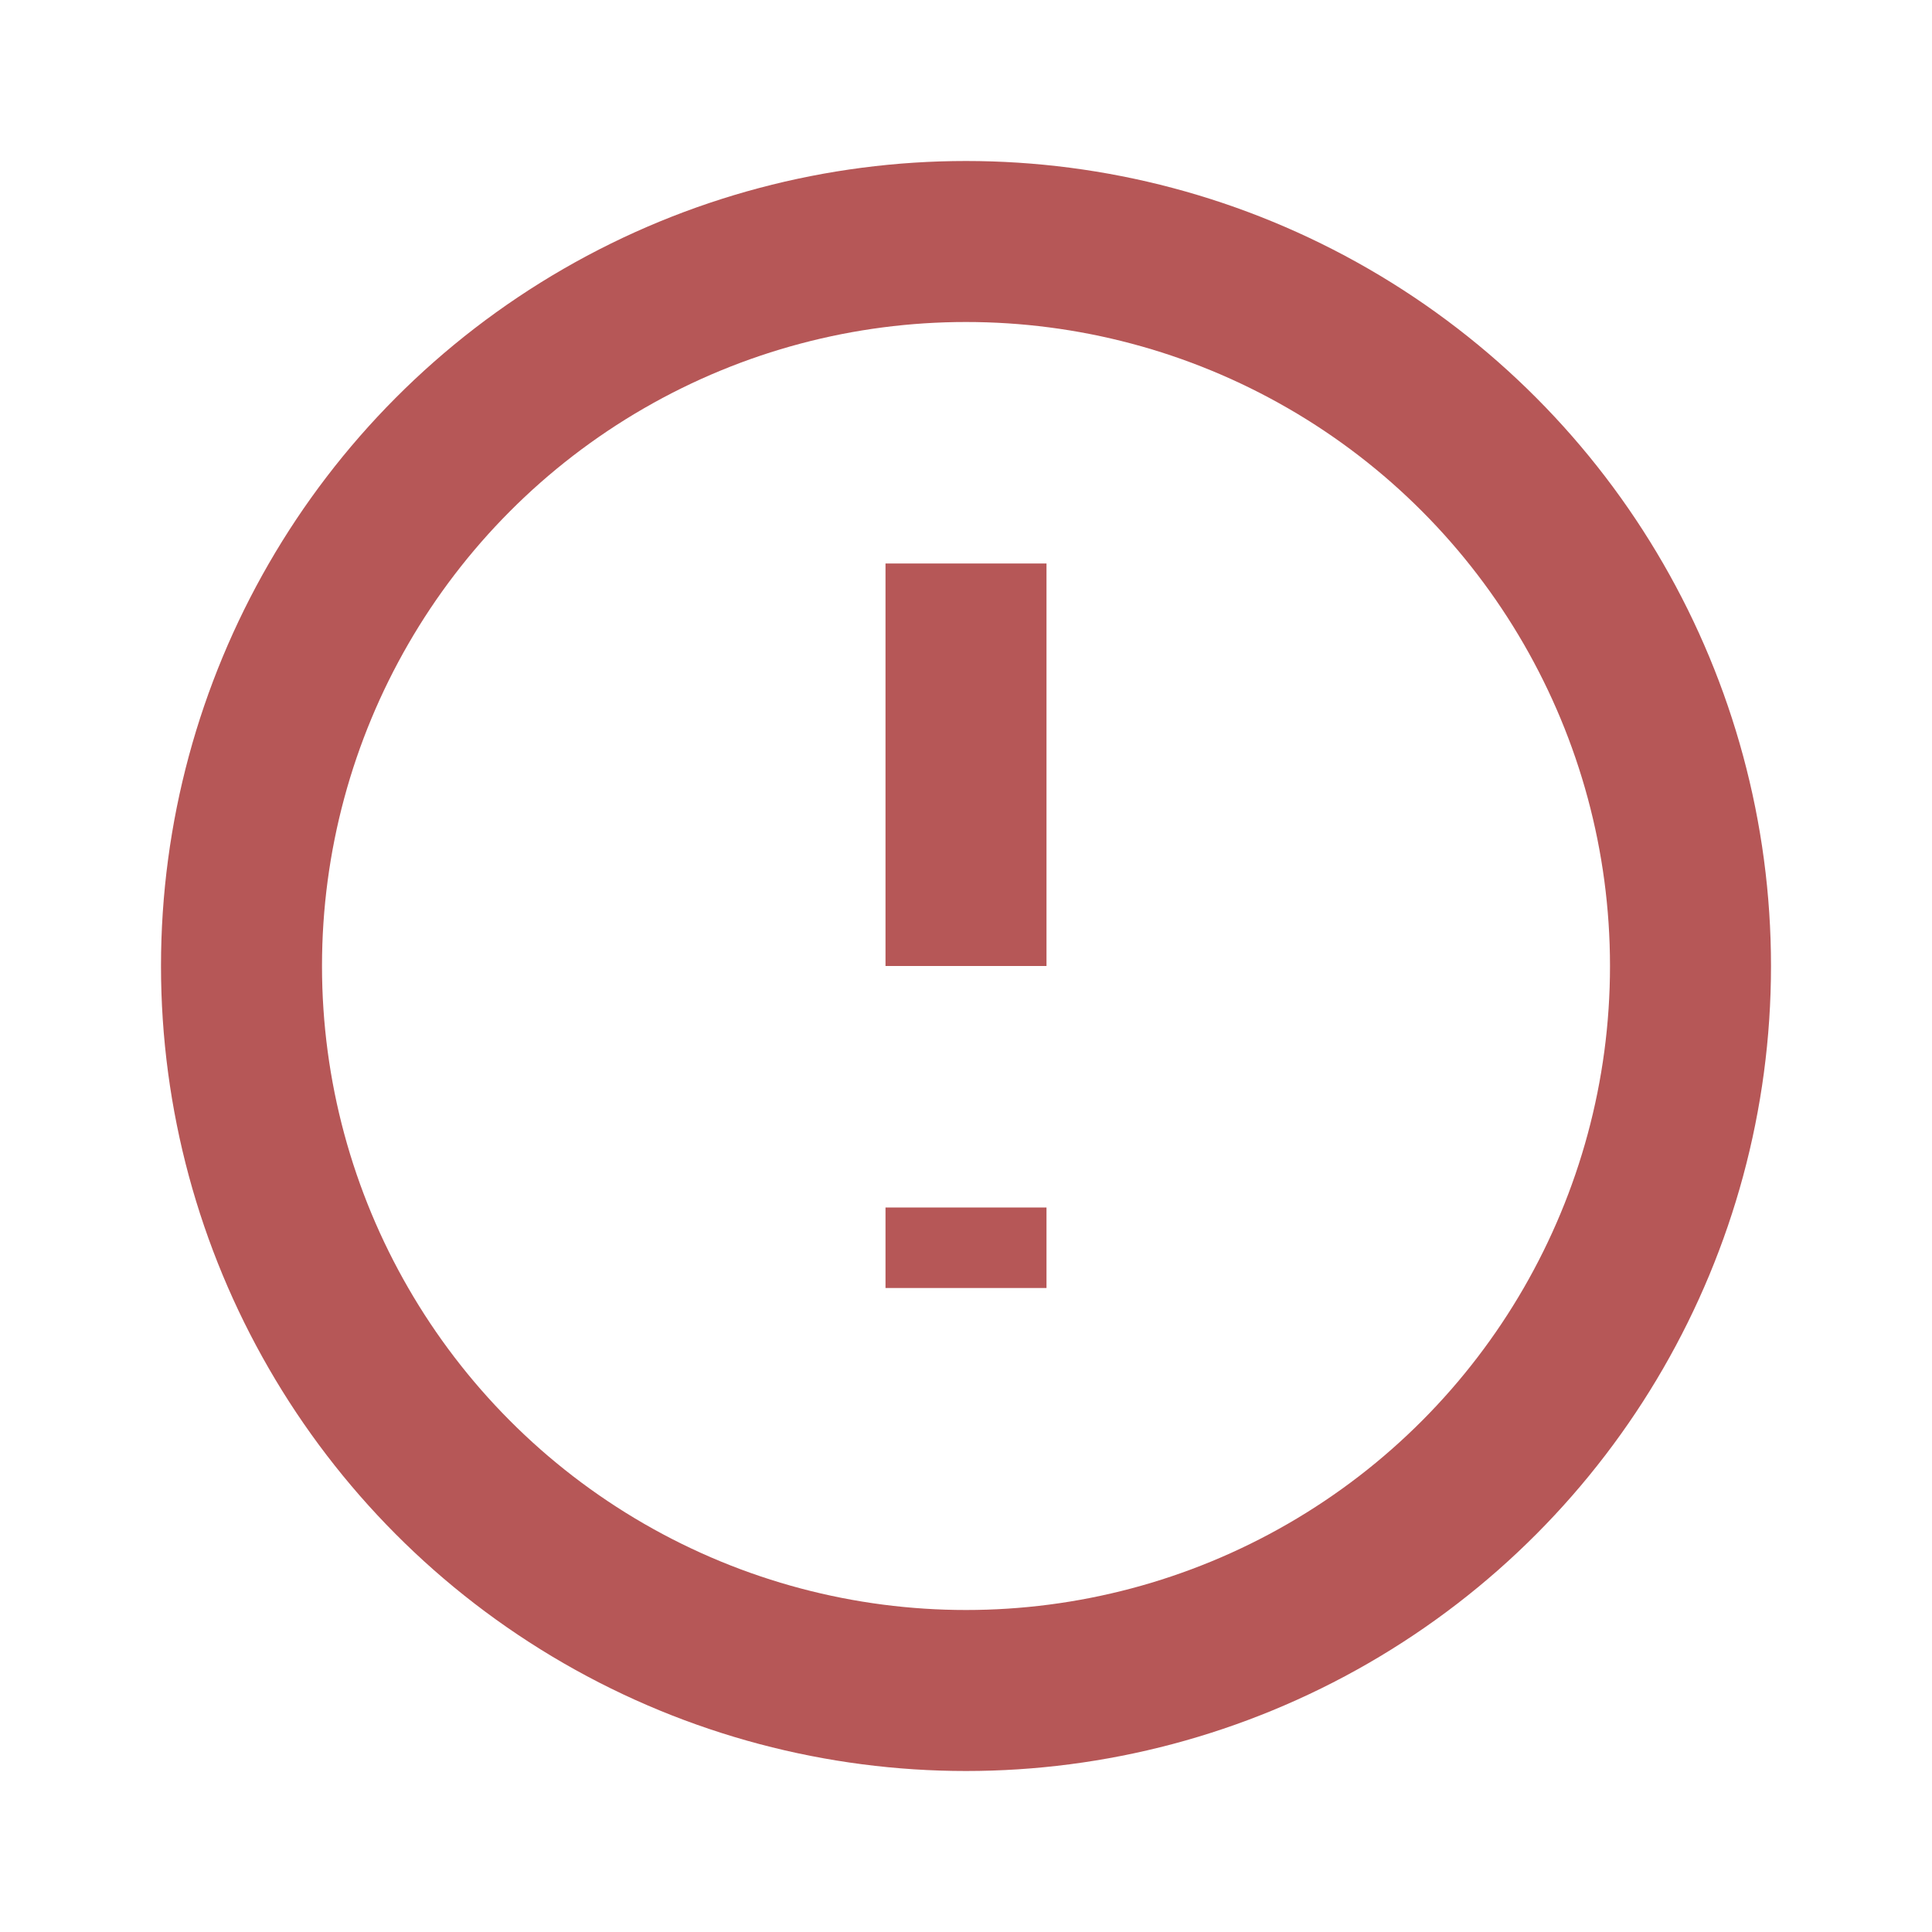 <svg width="24" height="24" viewBox="0 0 24 24" fill="none" xmlns="http://www.w3.org/2000/svg">
<circle cx="12" cy="12" r="9" stroke="#B65757" stroke-width="2"/>
<path d="M12 12L12 7" stroke="#B65757" stroke-width="2" strokeLinecap="round"/>
<path d="M12 16L12 15" stroke="#B65757" stroke-width="2" strokeLinecap="round"/>
</svg>
